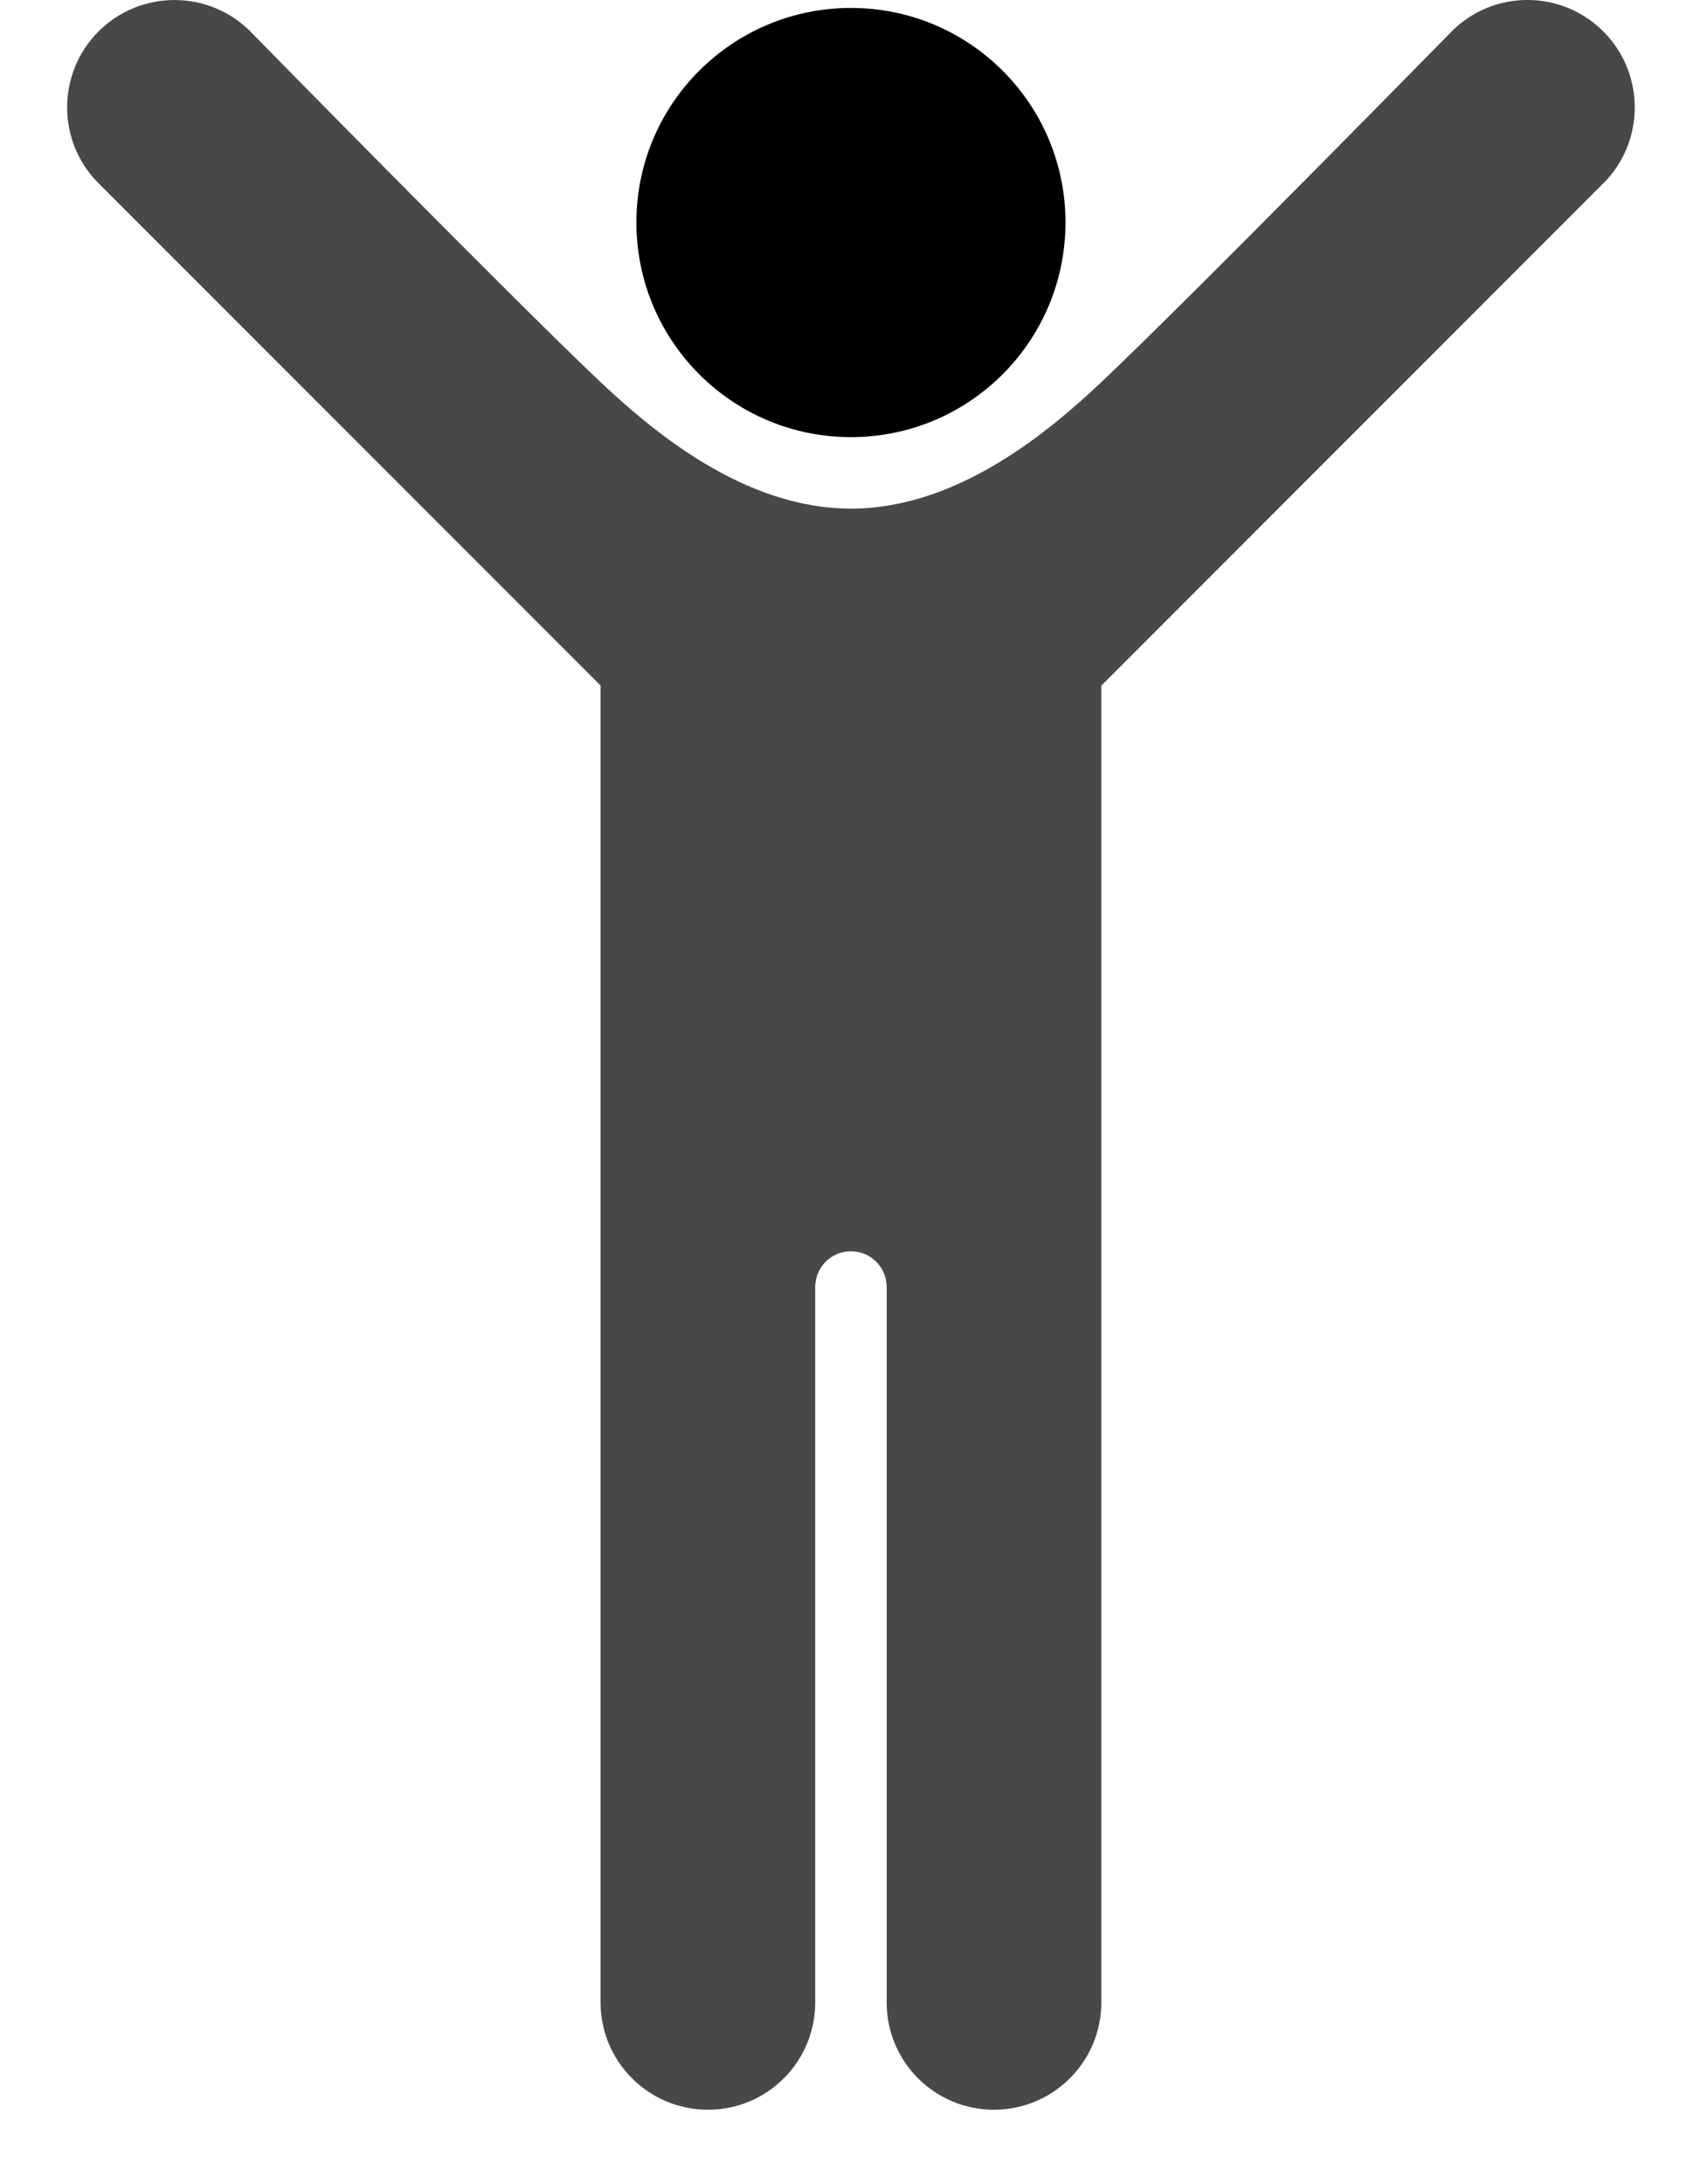 <svg xmlns="http://www.w3.org/2000/svg" width="17" height="22" viewBox="0 0 17 22">
    <g fill="none" fillRule="evenodd">
        <g fillRule="nonzero">
            <g>
                <g>
                    <path fill="#000" d="M10.237 2.24c0 1.195-.967 2.163-2.162 2.163-1.195 0-2.162-.968-2.162-2.163 0-1.193.967-2.16 2.162-2.16 1.195 0 2.162.967 2.162 2.16z" transform="translate(-450, -643) translate(450.5, 643)"/>
                    <path fill="#484848" d="M15.657 1.846l-5.059 5.06v13.263c0 .598-.485 1.081-1.082 1.081-.597 0-1.081-.483-1.081-1.08v-7.207c0-.198-.16-.36-.36-.36-.2 0-.36.162-.36.36v7.206c0 .598-.484 1.081-1.08 1.081-.598 0-1.083-.483-1.083-1.08V6.905L.493 1.846C.071 1.424.071.74.493.316c.423-.421 1.108-.421 1.529 0 0 0 2.623 2.676 3.53 3.533.515.483 1.438 1.274 2.523 1.274 1.085 0 2.009-.79 2.523-1.274.907-.857 3.53-3.532 3.53-3.532.421-.423 1.106-.423 1.529 0 .422.422.422 1.107 0 1.53z" transform="translate(-450, -643) translate(450.5, 643)"/>
                </g>
            </g>
        </g>
    </g>
</svg>
